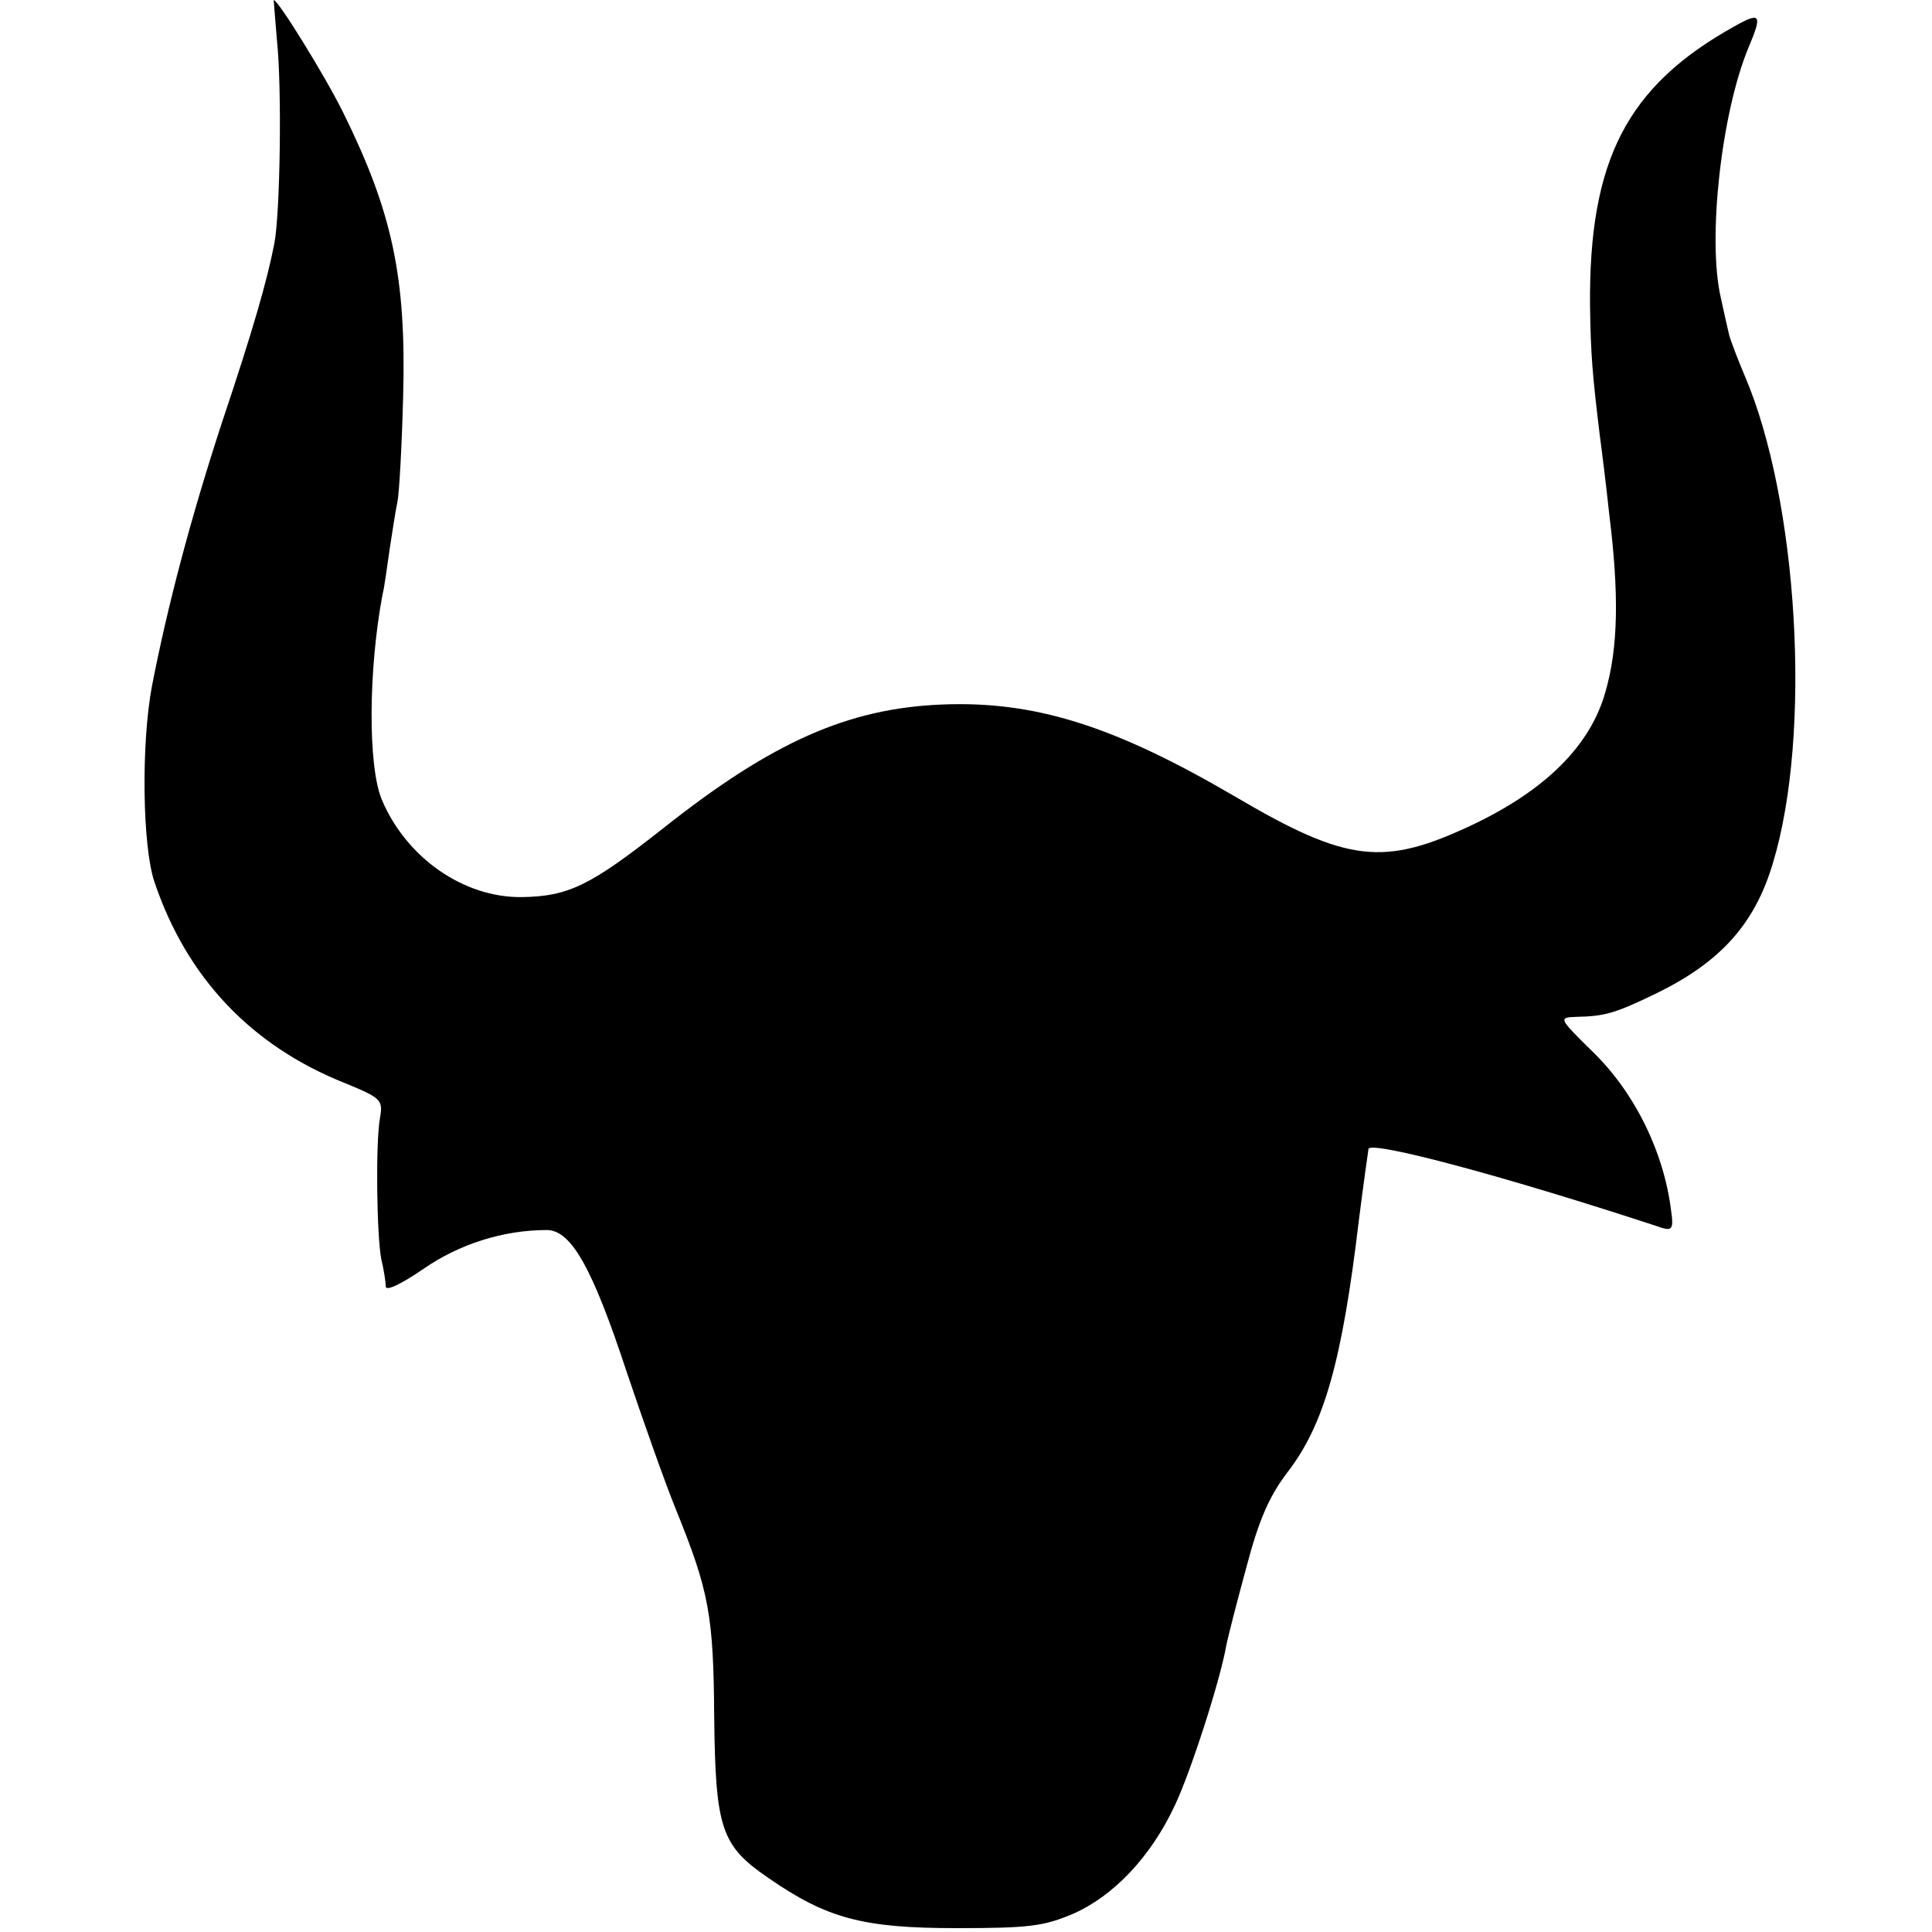<?xml version="1.0" standalone="no"?>
<!DOCTYPE svg PUBLIC "-//W3C//DTD SVG 20010904//EN"
 "http://www.w3.org/TR/2001/REC-SVG-20010904/DTD/svg10.dtd">
<svg version="1.0" xmlns="http://www.w3.org/2000/svg"
 width="300pt" height="300pt" viewBox="0 0 300 300"
 preserveAspectRatio="xMidYMid meet">
<g transform="translate(0,300) scale(0.1,-0.1)"
fill="#000000" stroke="none">
<path d="M430 2938 c8 -75 5 -270 -4 -316 -11 -57 -33 -134 -81 -277 -50 -153
-85 -287 -109 -410 -17 -90 -15 -250 4 -305 50 -148 150 -254 296 -312 56 -23
59 -26 54 -54 -7 -40 -5 -182 2 -219 4 -16 7 -36 7 -43 1 -7 24 4 59 28 55 38
123 60 191 60 38 0 71 -59 124 -220 25 -74 59 -171 77 -215 51 -126 58 -163
59 -322 2 -173 11 -199 84 -249 91 -63 147 -78 292 -78 115 0 136 3 183 23 62
28 119 88 156 167 24 50 70 192 80 248 2 11 16 66 31 121 20 76 36 112 65 150
56 73 84 171 110 390 7 55 14 105 15 111 4 13 211 -42 457 -123 14 -4 17 0 13
26 -11 92 -57 185 -122 248 -53 52 -53 53 -26 54 45 1 60 5 126 37 98 48 152
107 180 202 61 201 39 564 -44 757 -11 26 -22 55 -24 63 -2 8 -8 35 -13 58
-21 91 1 287 43 388 22 52 19 56 -22 33 -167 -93 -226 -208 -224 -434 1 -76 4
-109 15 -200 3 -22 10 -78 15 -125 15 -121 14 -205 -6 -274 -23 -83 -92 -152
-205 -206 -139 -66 -195 -60 -370 43 -188 110 -311 149 -456 143 -145 -6 -263
-58 -432 -192 -113 -89 -147 -106 -220 -107 -90 -1 -179 61 -217 151 -22 52
-21 202 1 319 3 11 7 43 11 70 4 26 9 59 12 73 3 14 7 88 9 165 5 185 -17 286
-93 440 -27 55 -101 175 -108 175 0 0 2 -28 5 -62z"/>
</g>
</svg>
